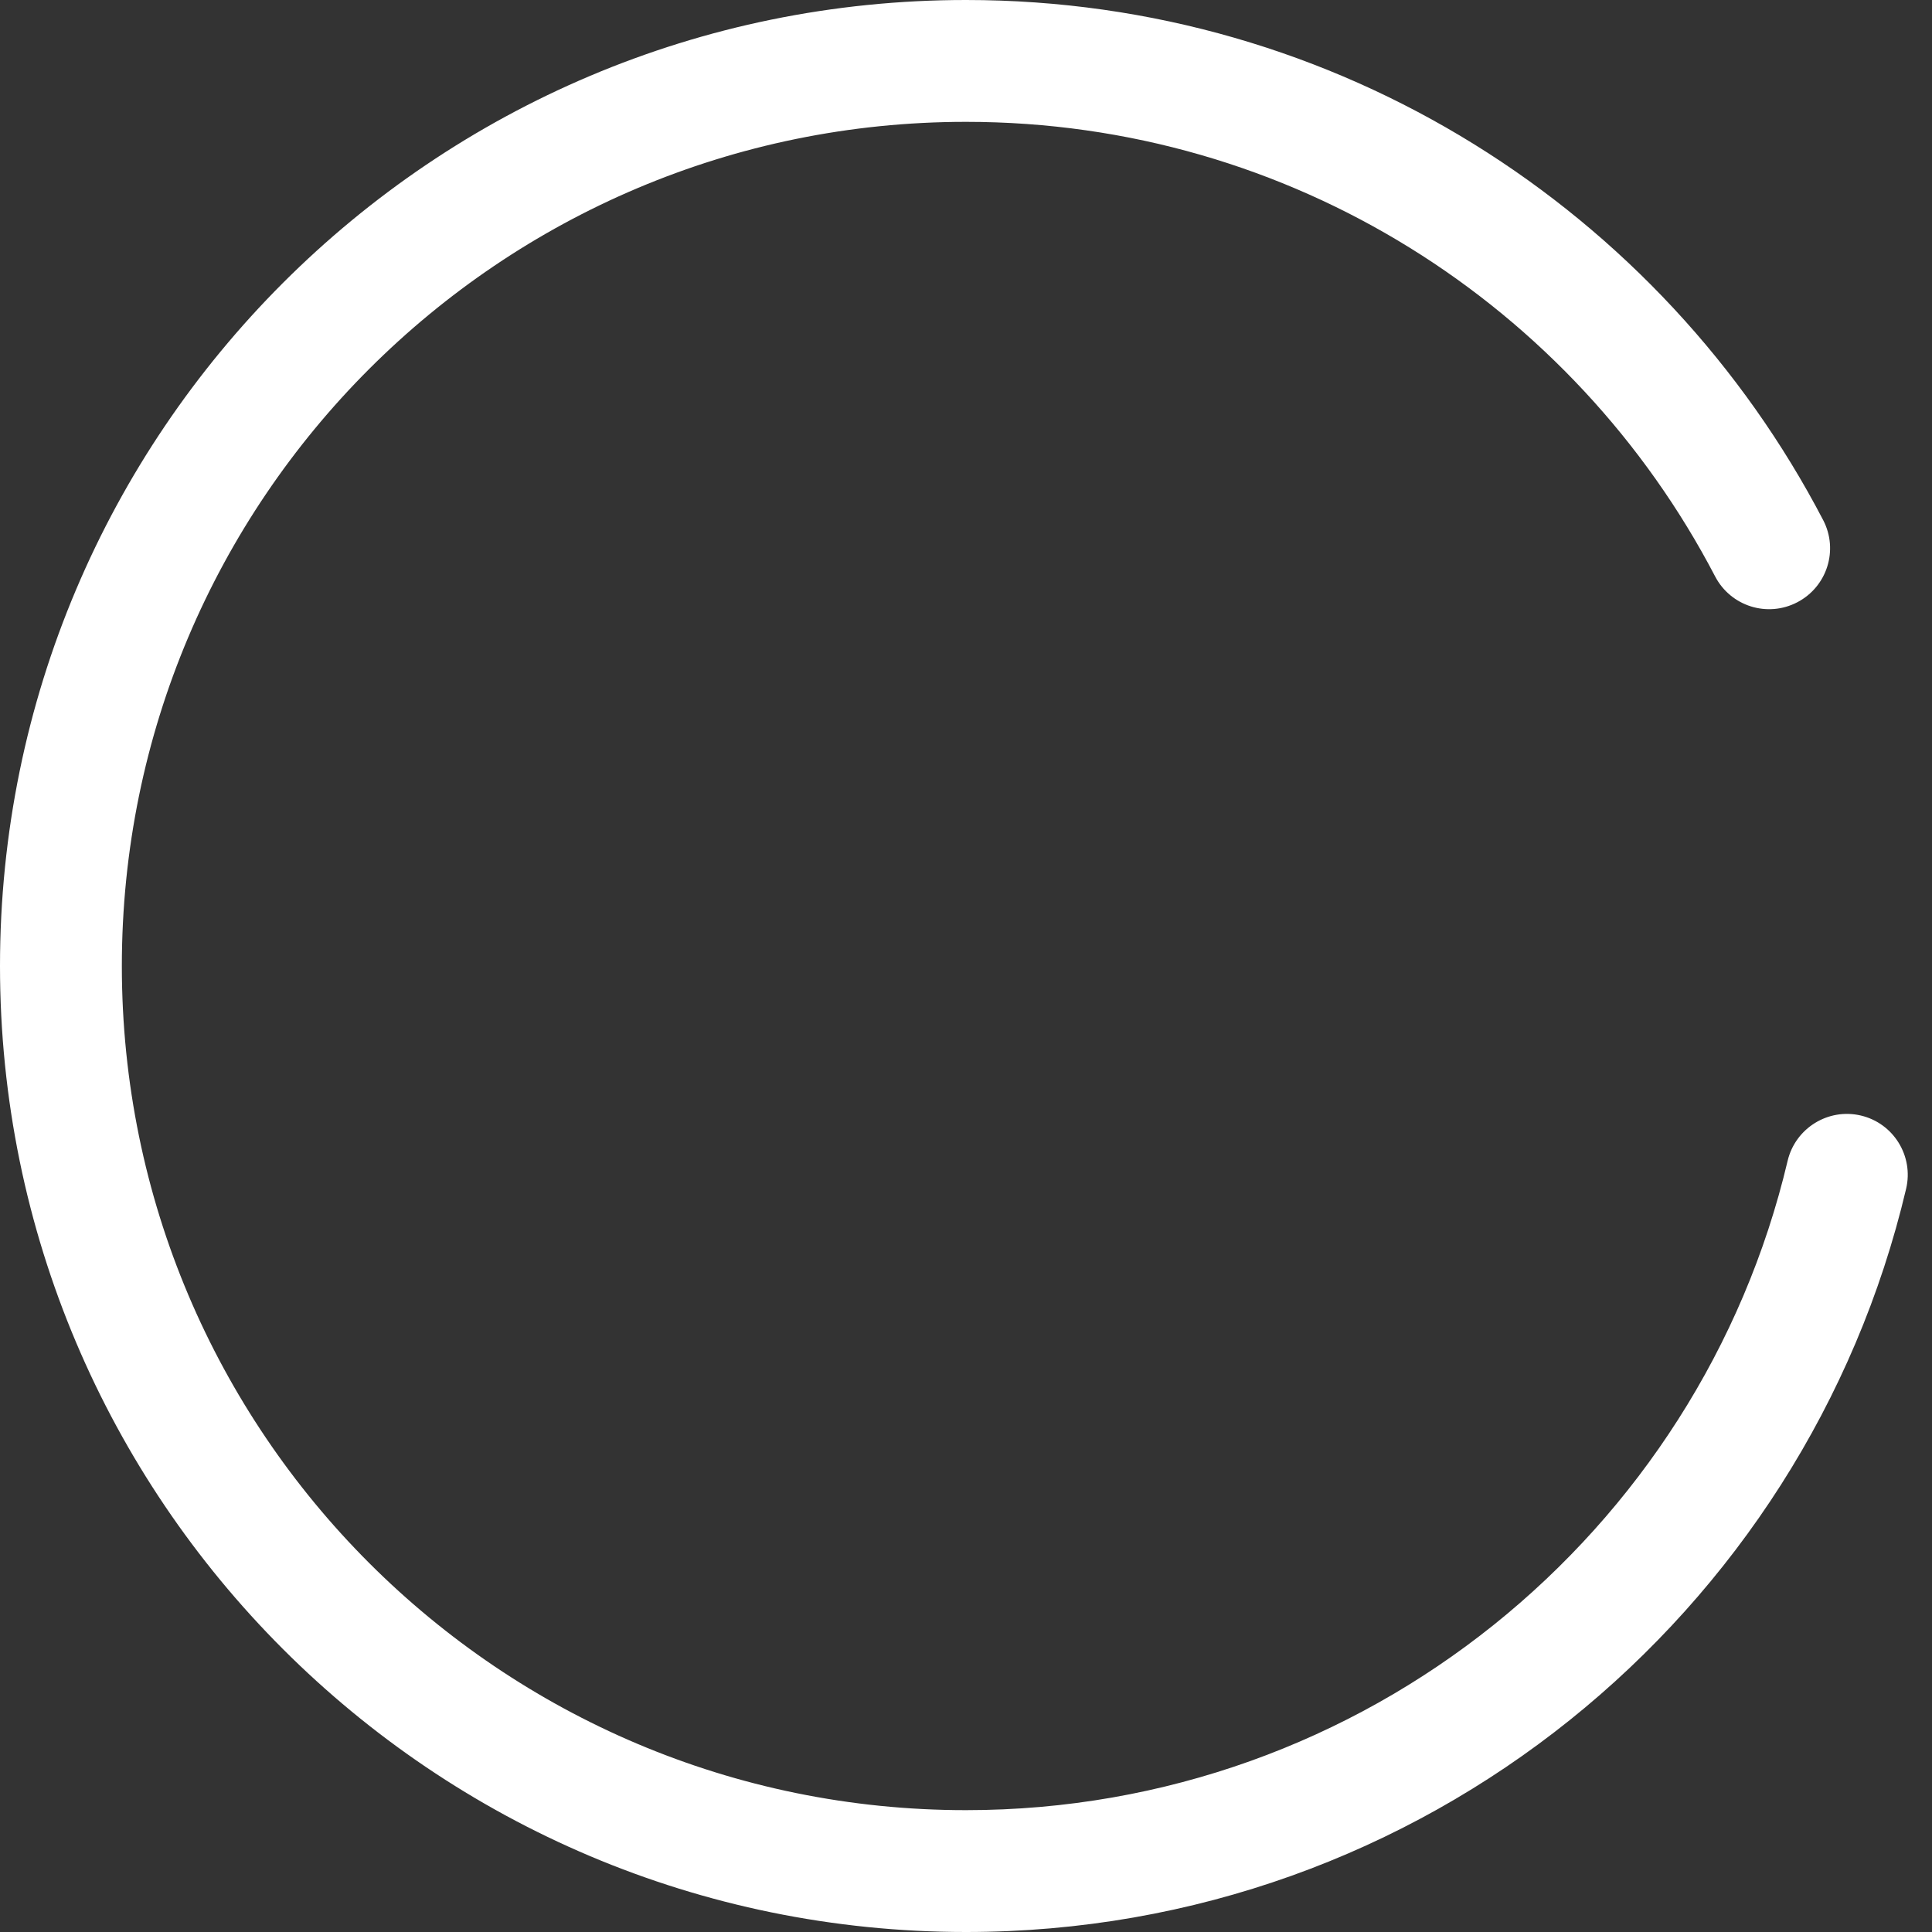 <svg width="15" height="15" viewBox="0 0 15 15" fill="none" xmlns="http://www.w3.org/2000/svg">
<rect x="0" y="0" width="15" height="15" fill="#333333" stroke="none"/>
<path fill-rule="evenodd" clip-rule="evenodd" d="M7.5 0.946C3.88 0.946 0.946 3.88 0.946 7.5C0.946 11.12 3.88 14.054 7.5 14.054C10.598 14.054 13.196 11.903 13.879 9.013C13.939 8.759 14.194 8.601 14.448 8.661C14.702 8.721 14.859 8.976 14.799 9.23C14.018 12.538 11.047 15 7.5 15C3.358 15 0 11.642 0 7.5C0 3.358 3.358 0 7.5 0C10.394 0 12.905 1.639 14.155 4.038C14.276 4.27 14.186 4.555 13.954 4.676C13.722 4.797 13.437 4.707 13.316 4.475C12.222 2.377 10.028 0.946 7.5 0.946Z" fill="white"/>
</svg>
